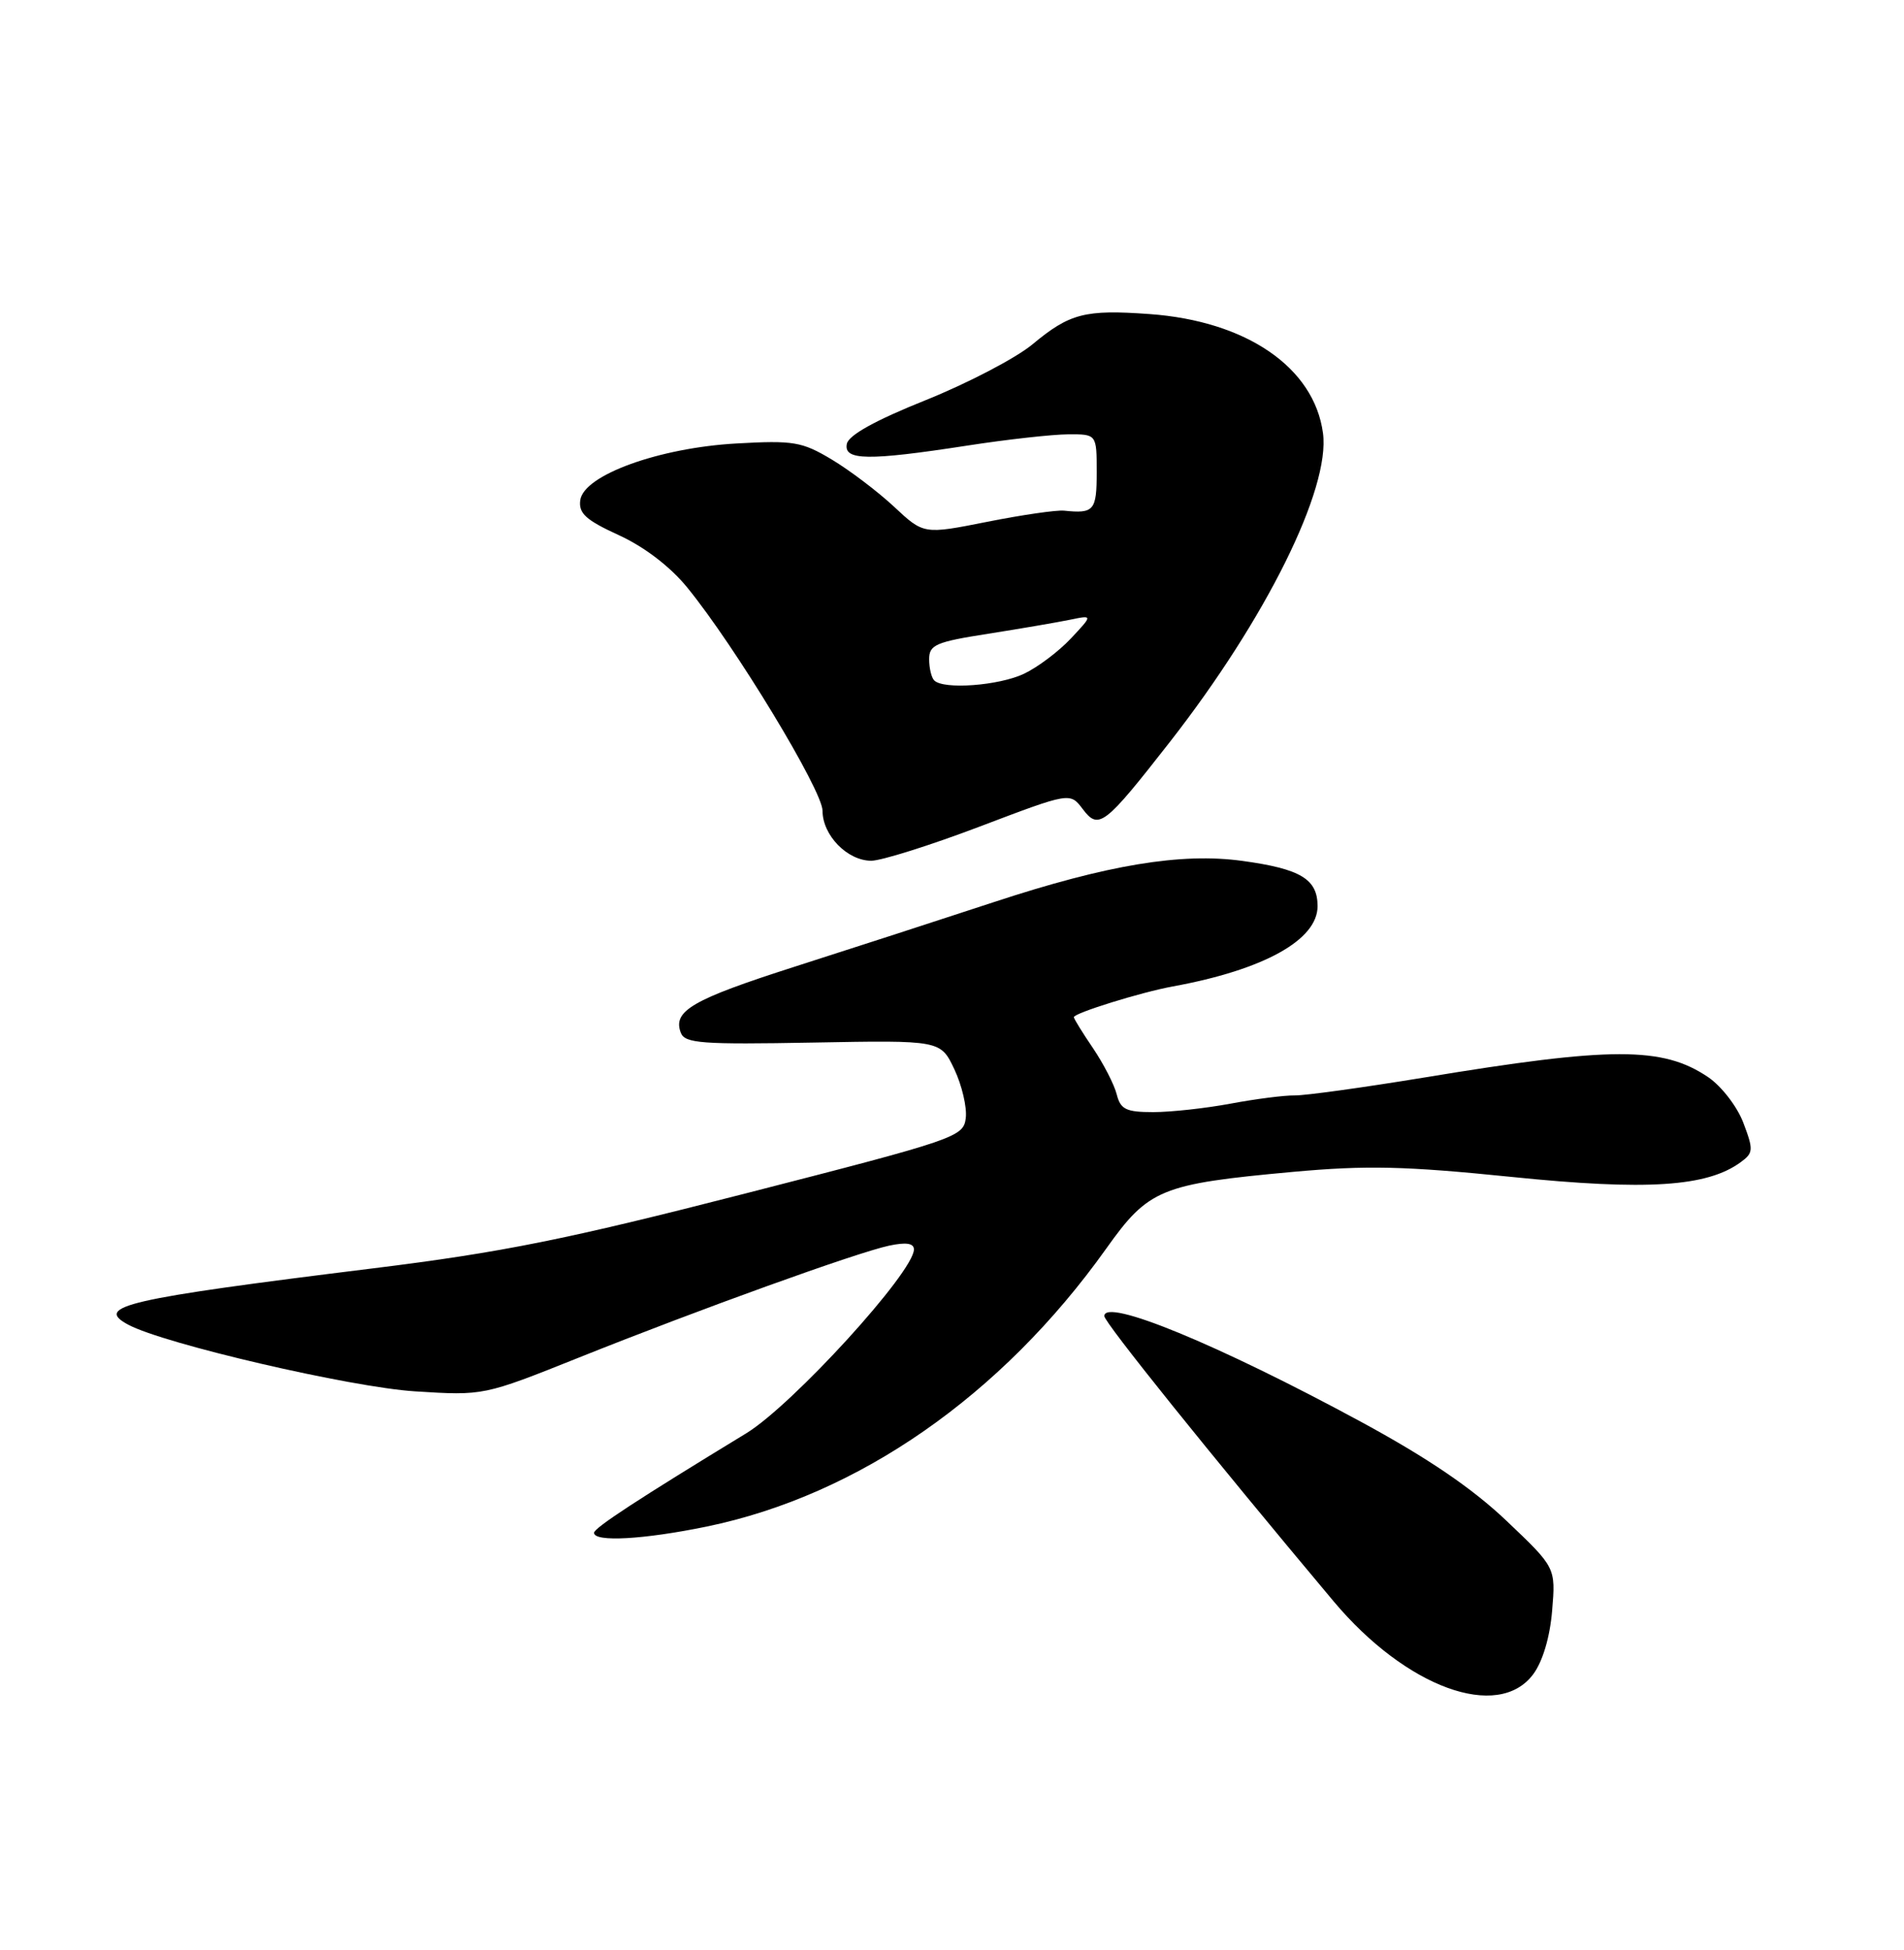<?xml version="1.0" encoding="UTF-8" standalone="no"?>
<!DOCTYPE svg PUBLIC "-//W3C//DTD SVG 1.1//EN" "http://www.w3.org/Graphics/SVG/1.1/DTD/svg11.dtd" >
<svg xmlns="http://www.w3.org/2000/svg" xmlns:xlink="http://www.w3.org/1999/xlink" version="1.1" viewBox="0 0 250 256">
 <g >
 <path fill="currentColor"
d=" M 201.32 219.79 C 202.56 218.12 203.51 214.93 203.80 211.44 C 204.27 205.79 204.27 205.79 197.80 199.65 C 193.31 195.38 187.45 191.40 178.65 186.63 C 159.92 176.49 145.00 170.35 145.00 172.78 C 145.00 173.61 158.87 190.87 175.11 210.23 C 184.61 221.55 196.72 225.98 201.32 219.79 Z  M 92.79 200.41 C 112.70 196.30 131.52 183.20 145.25 163.92 C 150.82 156.09 152.41 155.44 169.73 153.85 C 179.44 152.97 184.44 153.08 198.49 154.51 C 216.22 156.32 224.14 155.81 228.55 152.58 C 230.23 151.36 230.25 150.95 228.90 147.39 C 228.09 145.26 226.02 142.58 224.27 141.40 C 218.31 137.38 211.61 137.39 187.00 141.46 C 179.03 142.77 171.38 143.83 170.00 143.81 C 168.62 143.79 164.83 144.28 161.57 144.89 C 158.30 145.50 153.74 146.00 151.42 146.00 C 147.86 146.00 147.13 145.65 146.63 143.68 C 146.31 142.40 144.91 139.68 143.53 137.63 C 142.14 135.59 141.00 133.74 141.00 133.54 C 141.00 133.00 149.83 130.26 154.00 129.50 C 165.93 127.32 173.00 123.40 173.00 118.97 C 173.00 115.41 170.79 114.07 163.12 113.02 C 155.10 111.92 145.42 113.52 130.50 118.43 C 123.35 120.78 111.57 124.60 104.31 126.92 C 90.89 131.22 88.30 132.72 89.39 135.58 C 89.93 136.98 92.12 137.14 106.75 136.87 C 123.50 136.56 123.50 136.56 125.31 140.38 C 126.30 142.48 126.98 145.36 126.81 146.77 C 126.51 149.26 125.63 149.56 98.00 156.65 C 74.40 162.71 65.97 164.41 49.00 166.51 C 16.49 170.53 12.32 171.49 16.84 173.91 C 21.53 176.43 46.09 182.13 54.50 182.66 C 63.50 183.23 63.50 183.23 76.00 178.23 C 91.83 171.89 112.52 164.43 116.75 163.53 C 118.98 163.06 120.00 163.21 120.00 164.03 C 120.00 166.99 104.06 184.46 97.98 188.17 C 83.85 196.77 78.00 200.59 78.00 201.23 C 78.00 202.48 84.53 202.11 92.79 200.41 Z  M 128.65 108.51 C 140.50 104.01 140.50 104.01 142.16 106.21 C 144.26 108.99 145.00 108.42 153.61 97.40 C 166.23 81.24 174.69 64.17 173.71 56.86 C 172.55 48.24 163.66 42.14 150.92 41.23 C 142.44 40.62 140.46 41.13 135.55 45.22 C 133.37 47.02 127.07 50.31 121.55 52.53 C 114.93 55.18 111.40 57.14 111.19 58.28 C 110.76 60.46 113.97 60.51 127.00 58.50 C 132.22 57.69 138.19 57.03 140.25 57.02 C 144.00 57.00 144.00 57.00 144.00 62.00 C 144.00 67.04 143.65 67.45 139.71 67.04 C 138.72 66.94 134.17 67.60 129.60 68.51 C 121.28 70.16 121.28 70.16 117.39 66.52 C 115.25 64.53 111.57 61.74 109.20 60.32 C 105.29 57.98 104.17 57.80 96.70 58.22 C 86.53 58.79 76.66 62.37 76.19 65.65 C 75.95 67.39 76.91 68.27 81.26 70.26 C 84.60 71.79 88.00 74.39 90.22 77.11 C 96.50 84.79 108.00 103.77 108.00 106.44 C 108.00 109.66 111.26 113.00 114.40 113.00 C 115.72 113.00 122.14 110.98 128.65 108.51 Z  M 122.67 89.33 C 122.30 88.97 122.00 87.71 122.00 86.54 C 122.00 84.65 122.89 84.27 129.75 83.20 C 134.01 82.53 138.85 81.70 140.50 81.36 C 143.50 80.74 143.50 80.74 140.61 83.82 C 139.02 85.52 136.25 87.60 134.46 88.45 C 131.16 90.02 123.89 90.56 122.67 89.33 Z "/>
</g>
</svg>